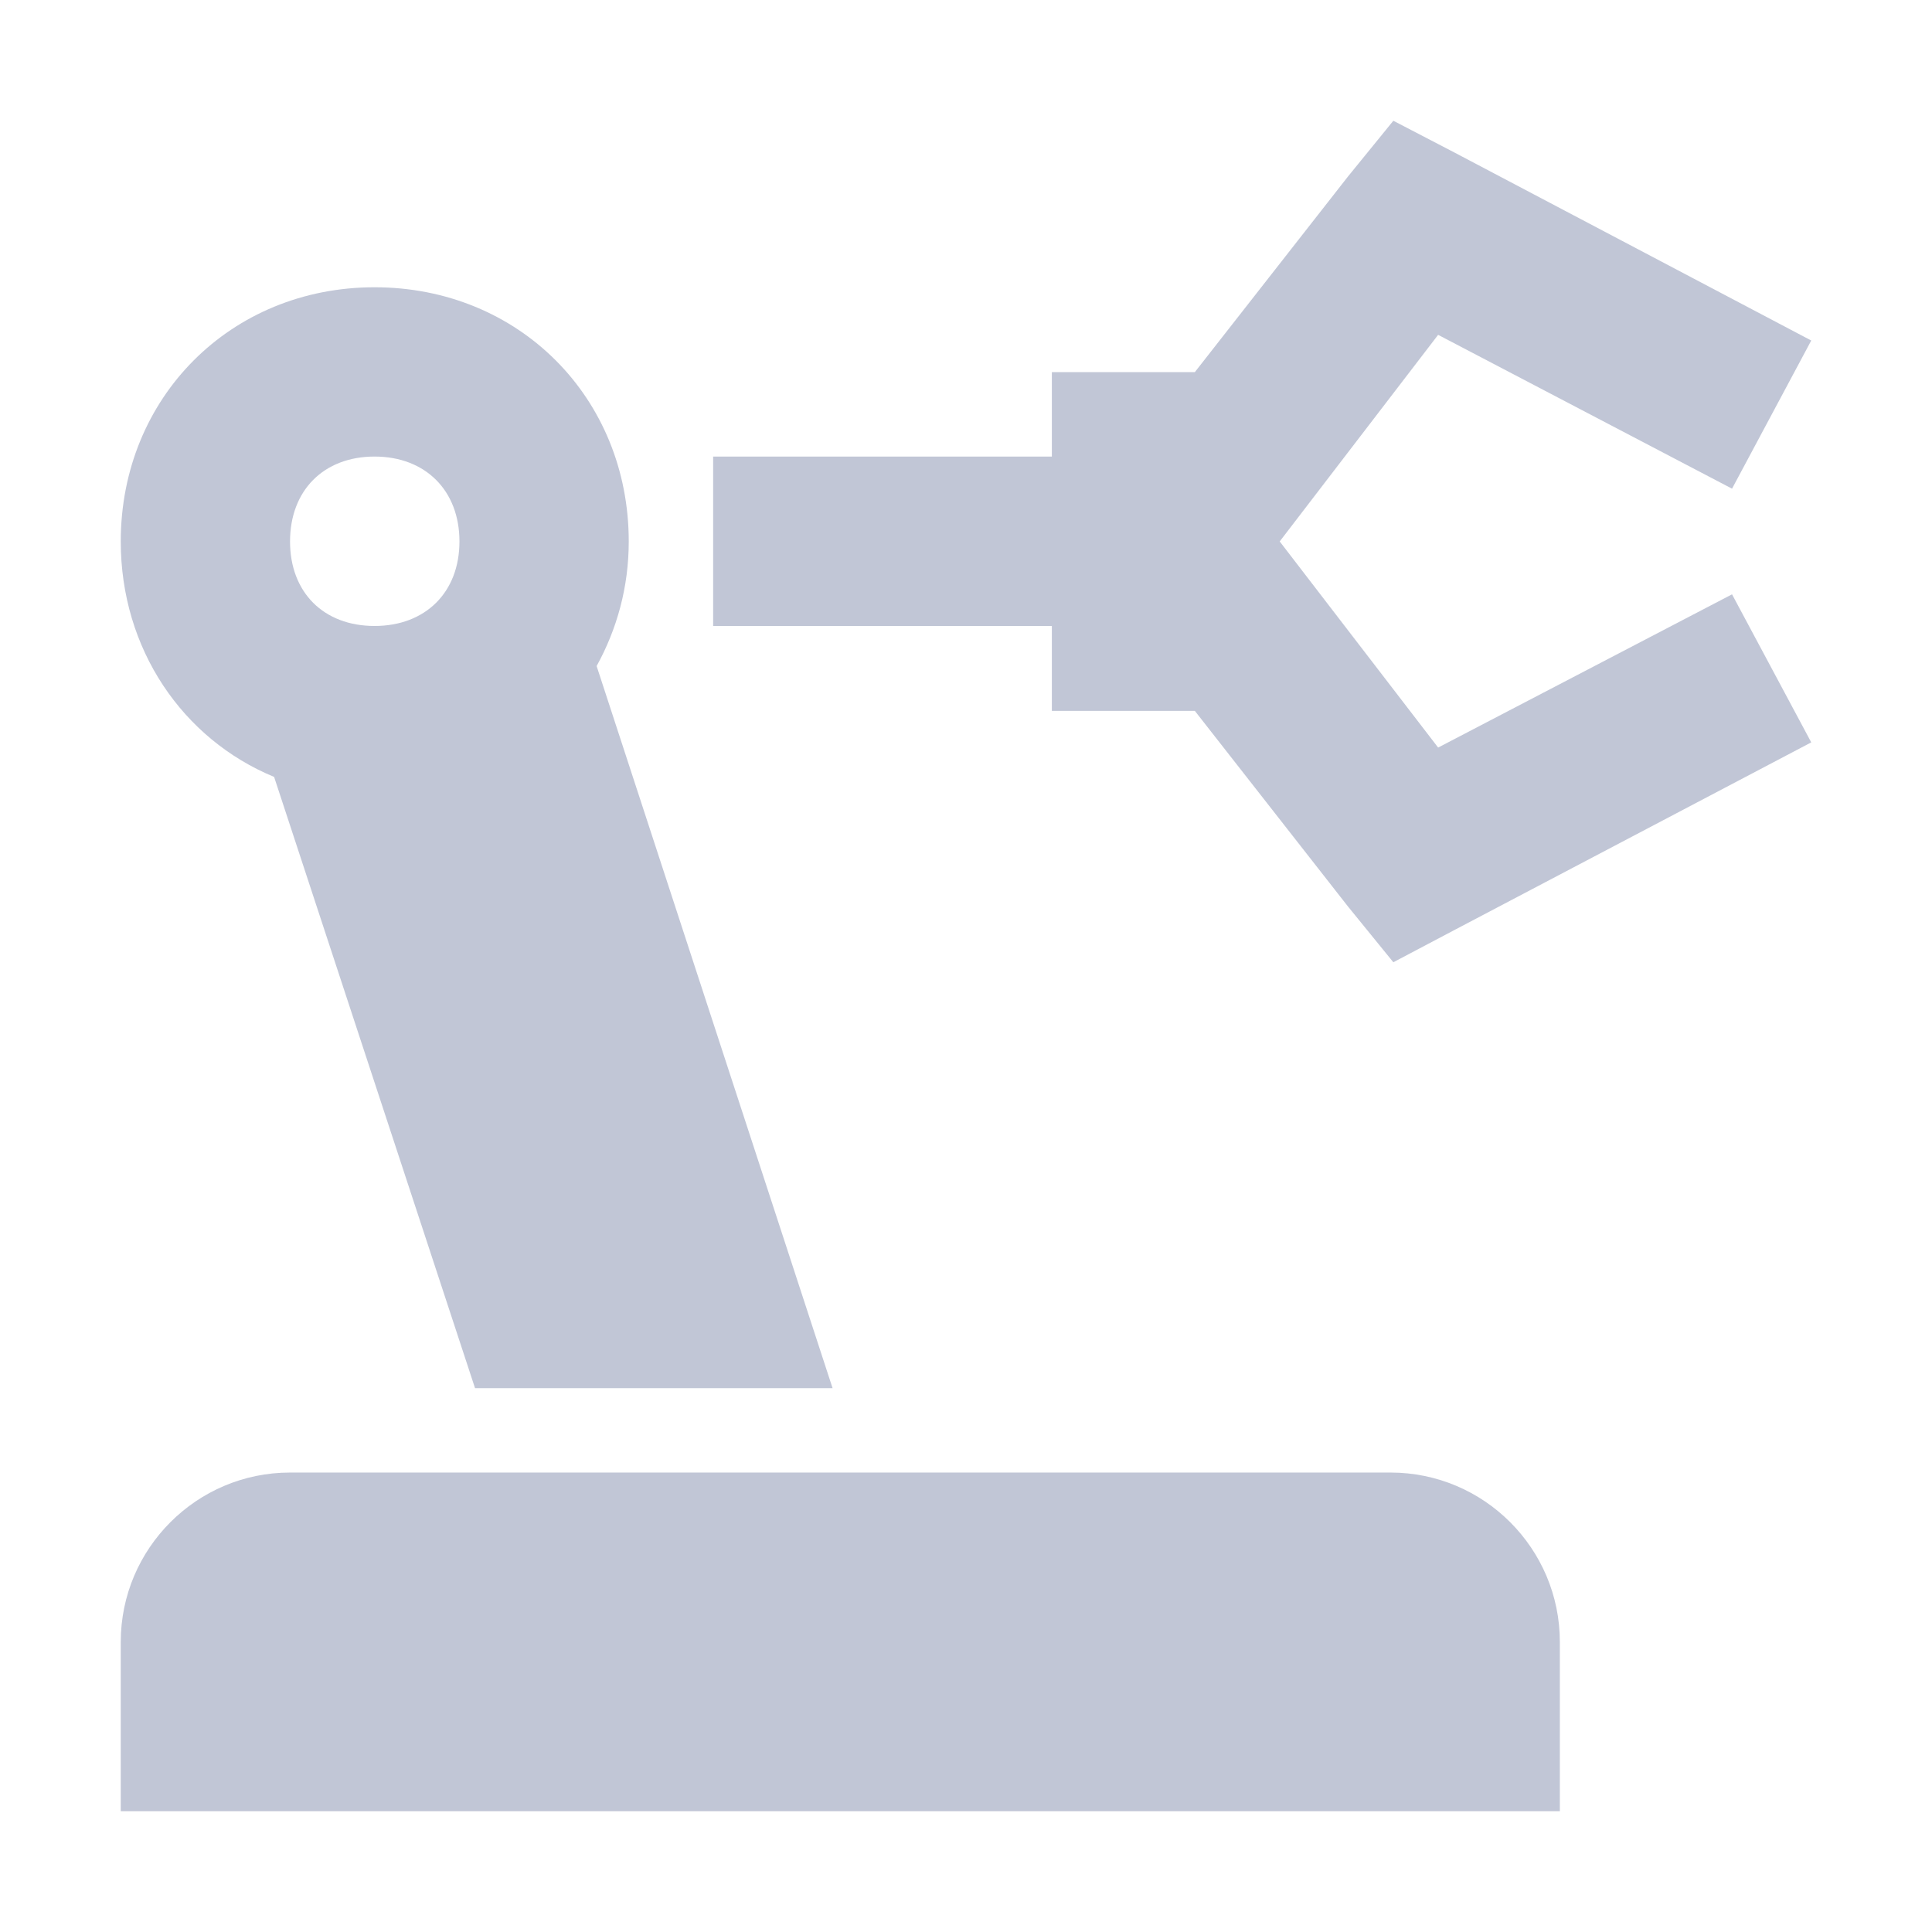 
<svg xmlns="http://www.w3.org/2000/svg" xmlns:xlink="http://www.w3.org/1999/xlink" width="16px" height="16px" viewBox="0 0 16 16" version="1.1">
<g id="surface1">
<path style=" stroke:none;fill-rule:nonzero;fill:#c1c6d6;fill-opacity:1;" d="M 11.539 1 L 11.164 1.461 L 9.895 3.082 L 8.711 3.082 L 8.711 3.781 L 5.906 3.781 L 5.906 5.184 L 8.711 5.184 L 8.711 5.887 L 9.895 5.887 L 11.164 7.508 L 11.539 7.969 L 12.043 7.703 L 15 6.148 L 14.344 4.922 L 11.91 6.191 L 10.598 4.484 L 11.91 2.773 L 14.344 4.047 L 15 2.82 L 12.043 1.262 Z M 3.102 2.379 C 1.91 2.379 1 3.293 1 4.484 C 1 5.375 1.512 6.121 2.27 6.434 L 3.934 11.496 L 6.895 11.496 L 4.941 5.516 C 5.109 5.211 5.207 4.863 5.207 4.484 C 5.207 3.293 4.297 2.379 3.102 2.379 Z M 3.102 3.781 C 3.523 3.781 3.805 4.062 3.805 4.484 C 3.805 4.906 3.523 5.184 3.102 5.184 C 2.68 5.184 2.402 4.906 2.402 4.484 C 2.402 4.062 2.68 3.781 3.102 3.781 Z M 2.402 12.195 C 1.629 12.195 1 12.824 1 13.598 L 1 15 L 12.918 15 L 12.918 13.598 C 12.918 12.824 12.289 12.195 11.516 12.195 Z M 2.402 12.195 "/>
</g>
</svg>
